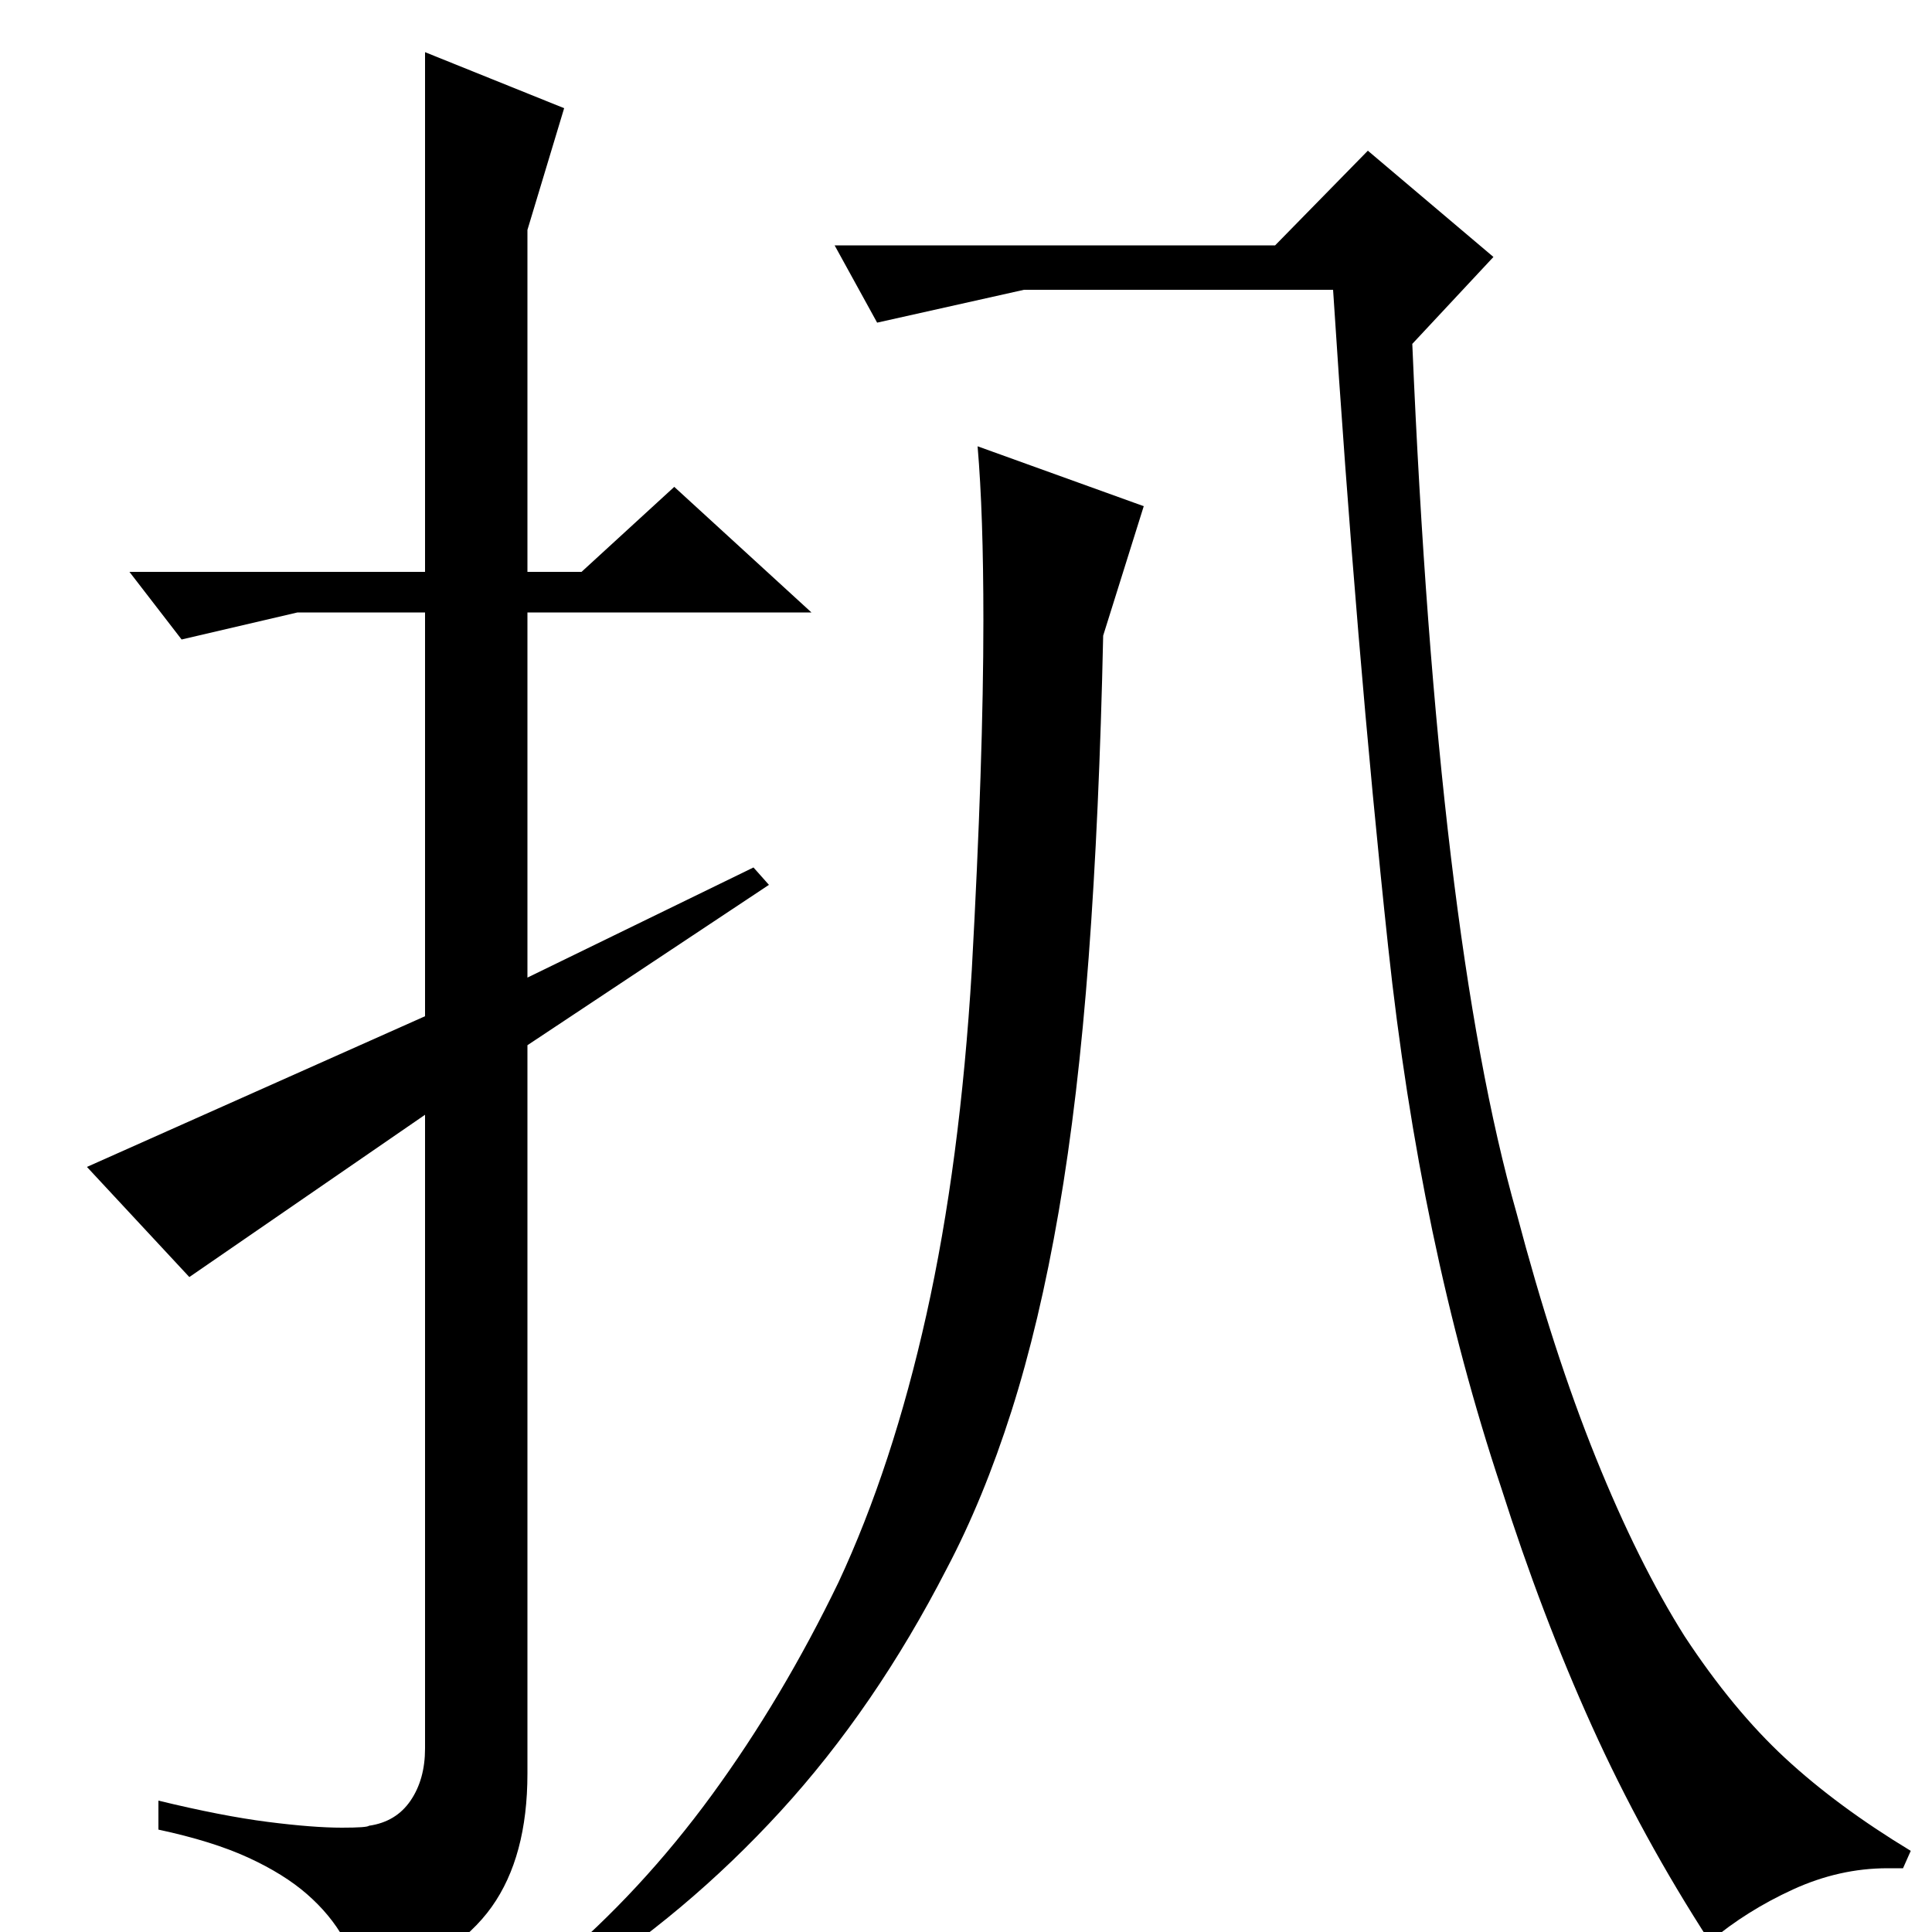 <?xml version="1.0" standalone="no"?>
<!DOCTYPE svg PUBLIC "-//W3C//DTD SVG 1.1//EN" "http://www.w3.org/Graphics/SVG/1.1/DTD/svg11.dtd" >
<svg xmlns="http://www.w3.org/2000/svg" xmlns:xlink="http://www.w3.org/1999/xlink" version="1.1" viewBox="0 -200 1000 1000">
  <g transform="matrix(1 0 0 -1 0 800)">
   <path fill="currentColor"
d="M777 230q-42 126 -58.5 280t-28.5 340h-160l-76 -17l-22 40h228l48 49l65 -55l-42 -45q13 -306 54 -450q19 -72 41 -126.5t46 -92.5q25 -38 52 -63t65 -48l-4 -9h-8q-25 0 -49 -11t-43 -27q-35 54 -61 111.5t-47 123.5zM592 738l-21 -67q-2 -93 -7.5 -166.5t-15.5 -131.5
t-24.5 -103.5t-33.5 -81.5q-37 -72 -86 -125.5t-109 -91.5l-8 12q45 38 81.5 88t65.5 110q28 60 45.5 138.5t23.5 178.5q6 109 6 181q0 55 -3 90zM273 459v-377q0 -43 -18.5 -69t-64.5 -44q-5 15 -12 27.5t-19 23t-30.5 19t-46.5 14.5v15q33 -8 56.5 -11t38.5 -3q13 0 14 1
q14 2 21.5 13t7.5 27v328l-122 -84l-53 57l175 78v209h-66l-60 -14l-27 35h153v269l72 -29l-19 -63v-177h28l48 44l71 -65h-147v-189l117 57l8 -9z" />
  </g>

</svg>
